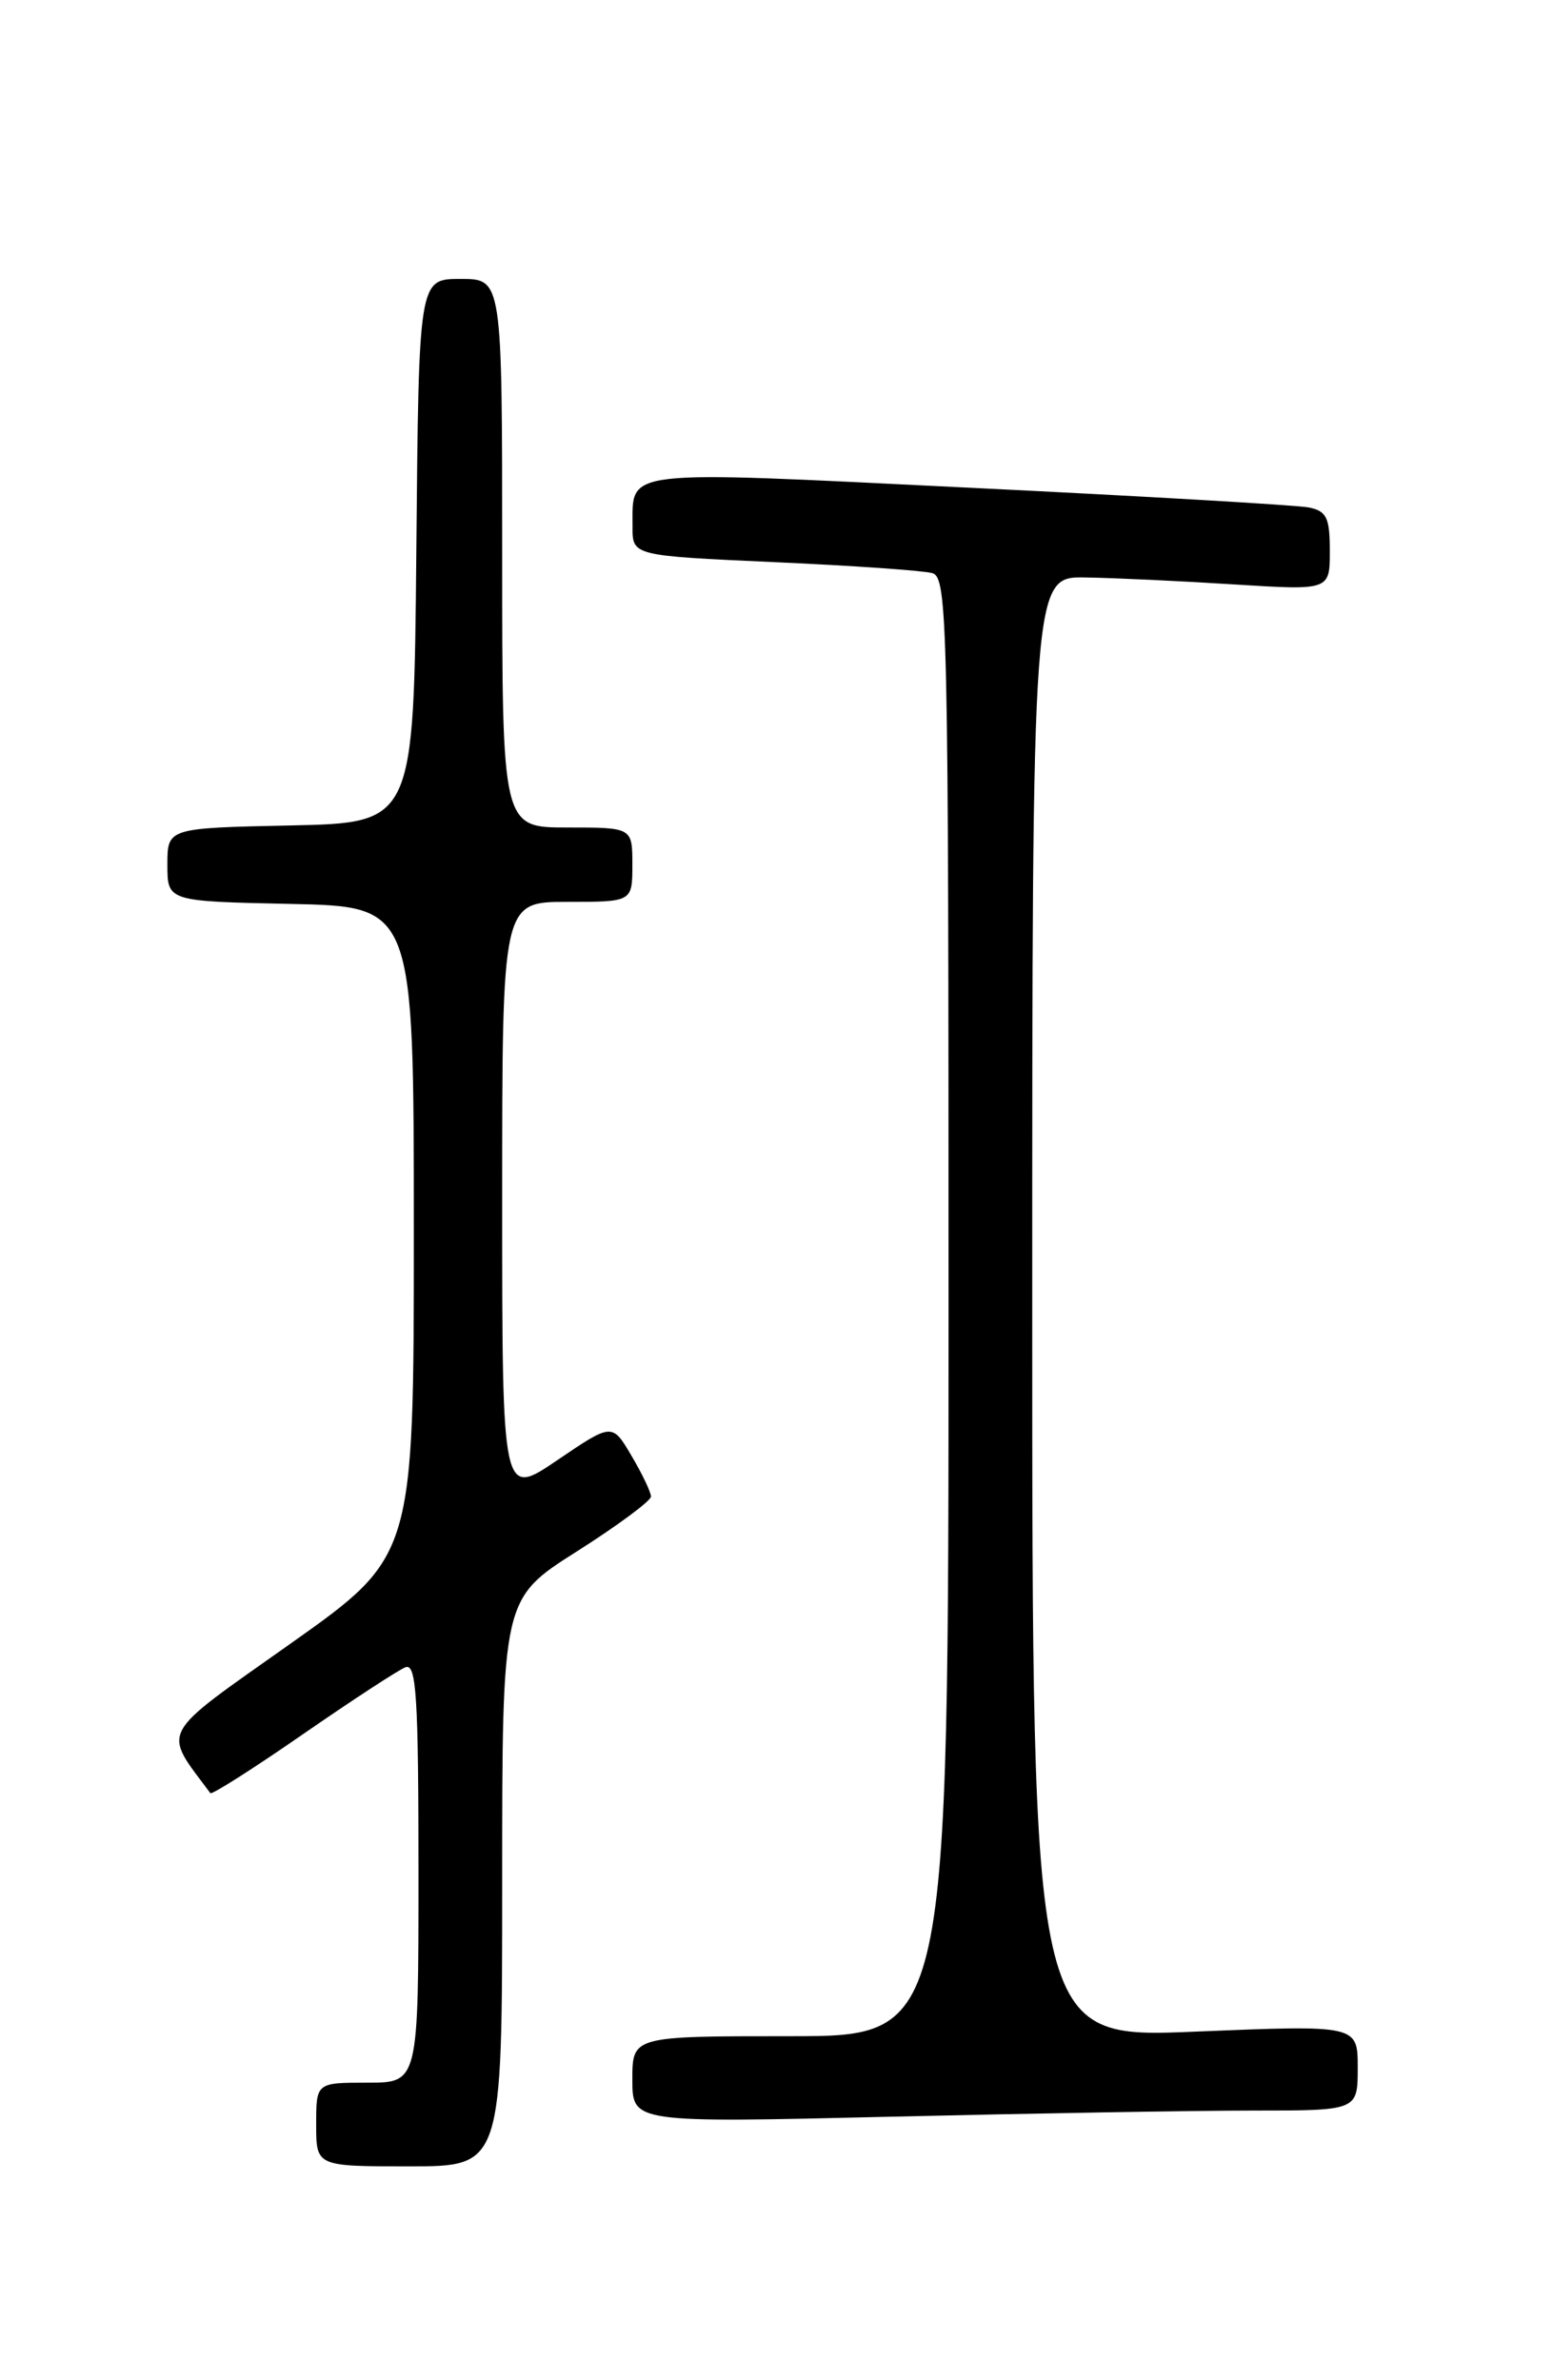 <?xml version="1.0" encoding="UTF-8" standalone="no"?>
<!DOCTYPE svg PUBLIC "-//W3C//DTD SVG 1.1//EN" "http://www.w3.org/Graphics/SVG/1.1/DTD/svg11.dtd" >
<svg xmlns="http://www.w3.org/2000/svg" xmlns:xlink="http://www.w3.org/1999/xlink" version="1.1" viewBox="0 0 167 256">
 <g >
 <path fill="currentColor"
d=" M 54.00 202.48 C 54.00 171.96 54.00 171.96 62.00 166.88 C 66.40 164.09 70.00 161.42 70.00 160.96 C 70.00 160.49 69.06 158.52 67.91 156.58 C 65.83 153.04 65.83 153.04 59.91 157.06 C 54.00 161.07 54.00 161.07 54.00 129.04 C 54.00 97.00 54.00 97.00 61.00 97.00 C 68.00 97.00 68.00 97.00 68.00 93.00 C 68.00 89.00 68.00 89.00 61.00 89.00 C 54.00 89.00 54.00 89.00 54.00 59.50 C 54.00 30.00 54.00 30.00 49.52 30.00 C 45.03 30.00 45.03 30.00 44.77 59.25 C 44.50 88.50 44.50 88.50 31.25 88.78 C 18.00 89.06 18.00 89.06 18.00 93.00 C 18.00 96.94 18.00 96.94 31.25 97.22 C 44.50 97.50 44.50 97.50 44.50 132.44 C 44.50 167.39 44.50 167.39 31.24 176.78 C 16.88 186.94 17.44 185.90 22.62 192.86 C 22.77 193.06 27.24 190.22 32.55 186.54 C 37.86 182.87 42.83 179.62 43.60 179.32 C 44.77 178.87 45.00 182.43 45.00 201.39 C 45.00 224.00 45.00 224.00 39.50 224.00 C 34.00 224.00 34.00 224.00 34.00 228.50 C 34.00 233.00 34.00 233.00 44.00 233.00 C 54.00 233.00 54.00 233.00 54.00 202.48 Z  M 134.75 227.00 C 146.00 227.00 146.00 227.00 146.00 222.39 C 146.00 217.79 146.00 217.79 128.50 218.51 C 111.00 219.24 111.00 219.24 111.00 140.62 C 111.00 62.00 111.00 62.00 116.75 62.11 C 119.91 62.16 127.11 62.50 132.75 62.86 C 143.00 63.50 143.00 63.50 143.00 59.27 C 143.00 55.68 142.66 54.97 140.75 54.58 C 139.51 54.33 123.03 53.37 104.13 52.45 C 66.39 50.60 68.05 50.41 68.02 56.64 C 68.00 59.77 68.00 59.77 83.25 60.46 C 91.64 60.83 99.29 61.37 100.25 61.64 C 101.90 62.11 102.00 66.73 102.00 140.57 C 102.00 219.00 102.00 219.00 85.00 219.00 C 68.00 219.00 68.00 219.00 68.00 223.66 C 68.00 228.32 68.00 228.32 95.75 227.66 C 111.01 227.30 128.56 227.00 134.75 227.00 Z "/>
</g>
</svg>
